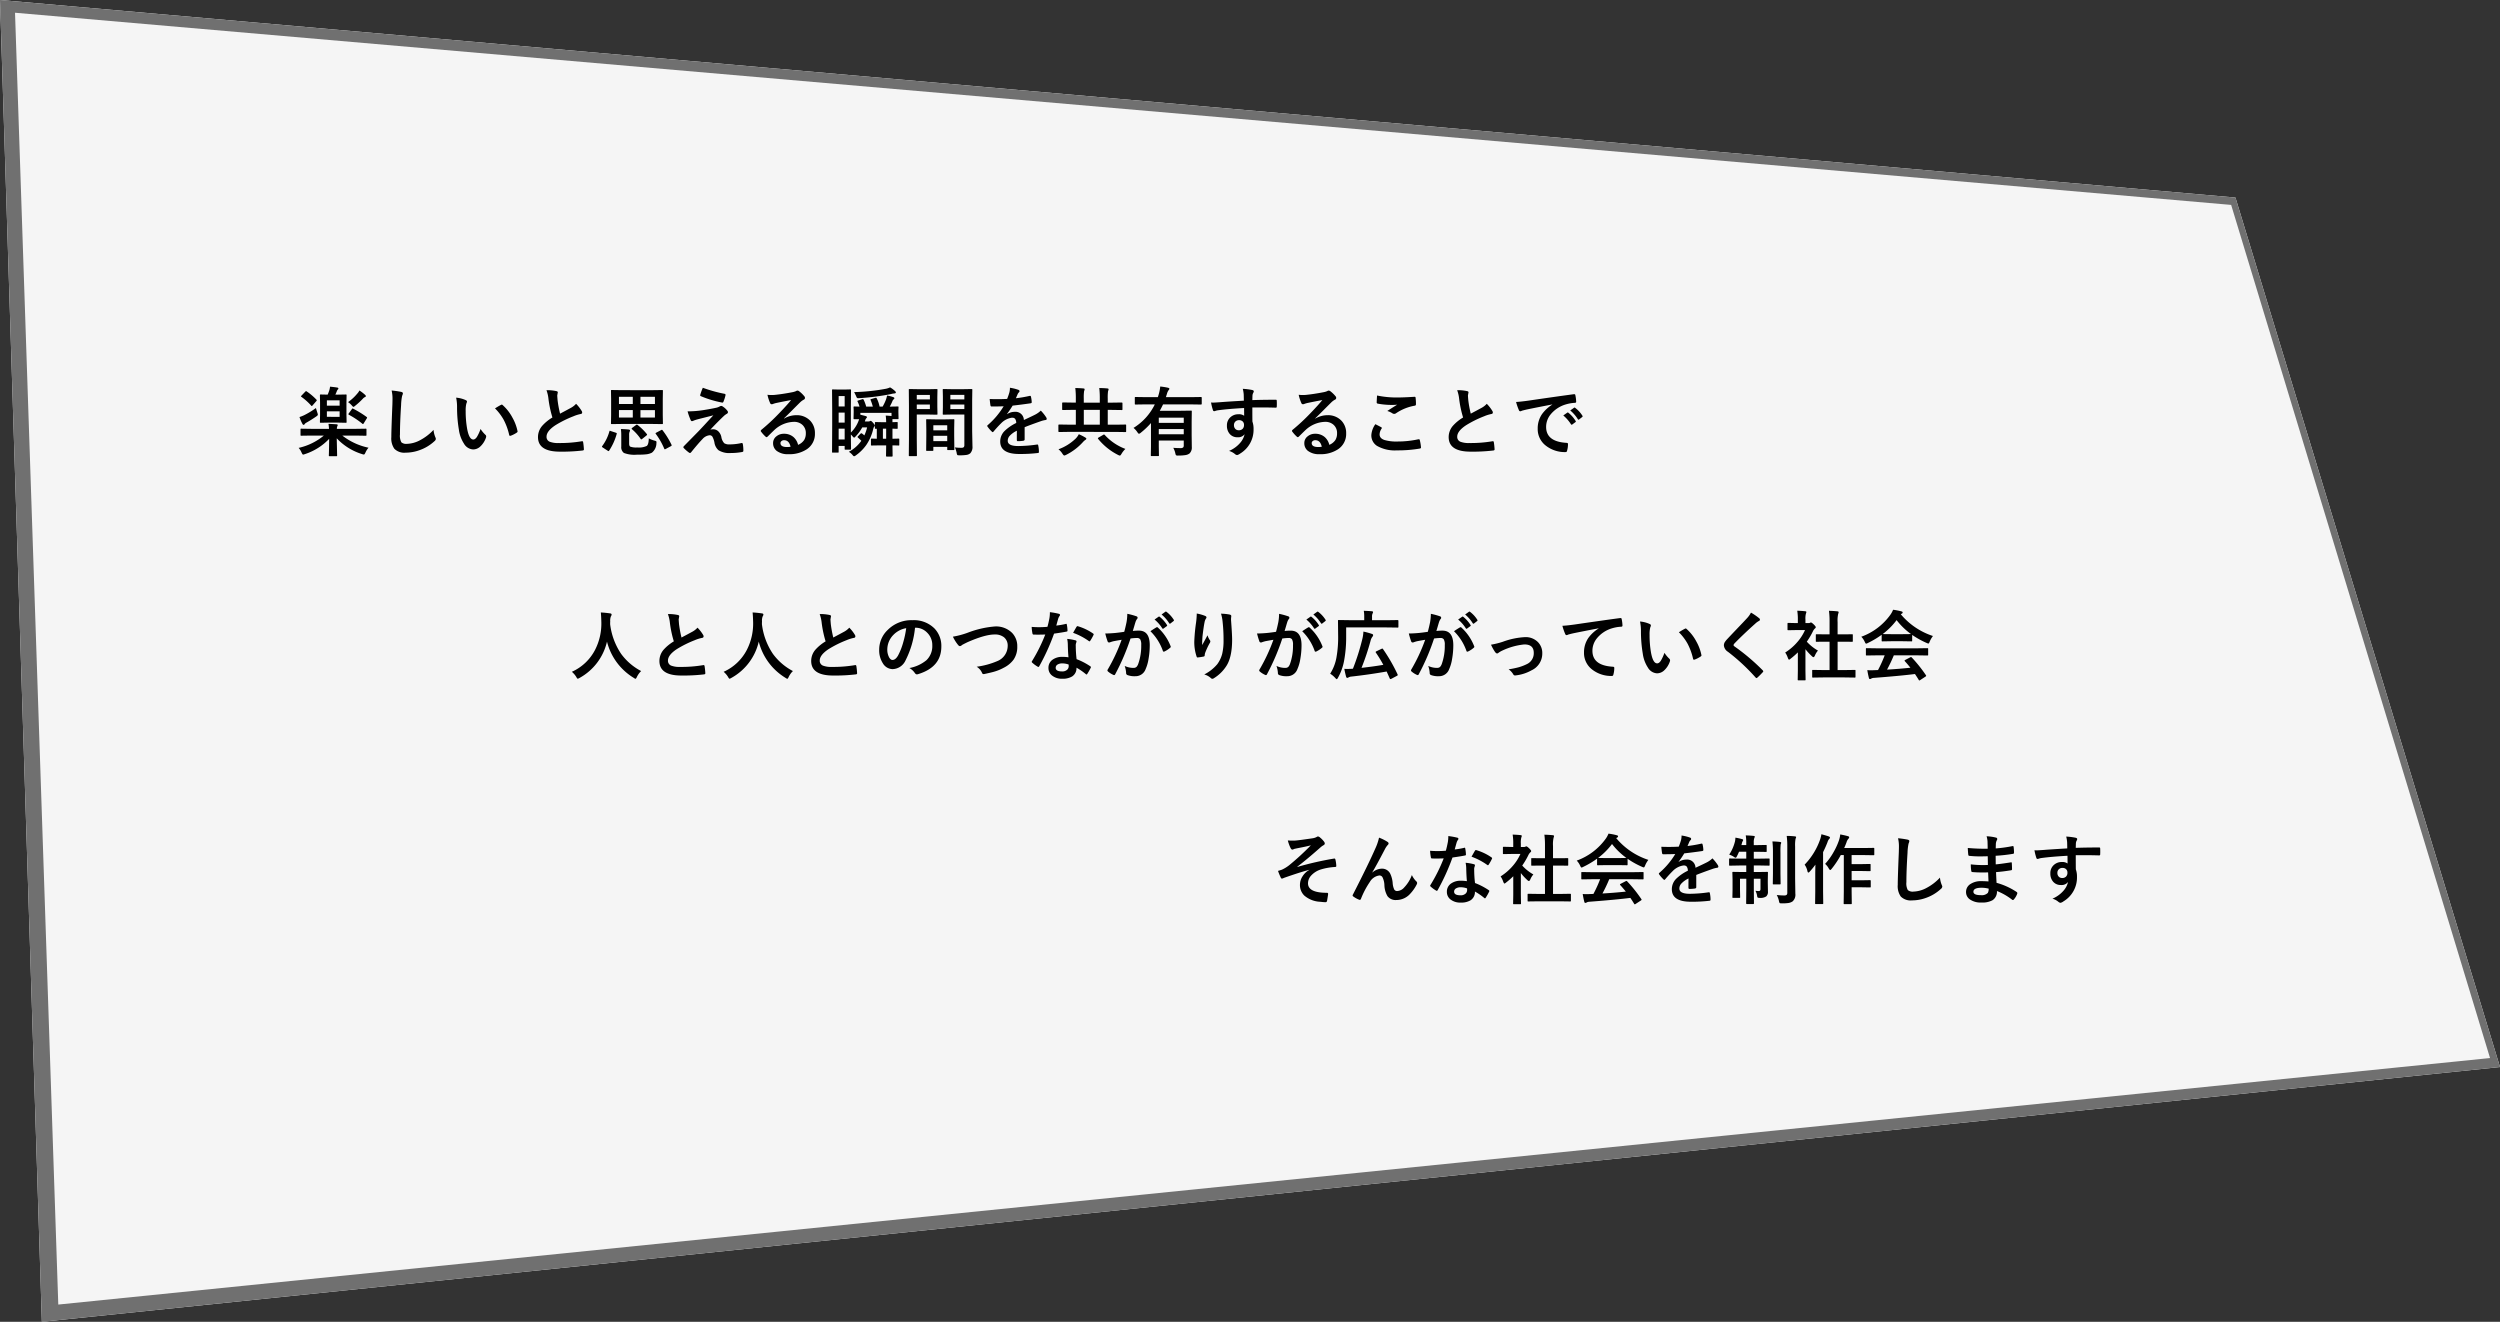 <svg xmlns="http://www.w3.org/2000/svg" width="658.846" height="348.347" viewBox="0 0 658.846 348.347">
  <rect x="0" y="0" width="658.846" height="348.347" fill="#333333" stroke="none"/>
  <g id="グループ_15" data-name="グループ 15" transform="translate(-515.135 -310.311)">
    <path id="パス_5" data-name="パス 5" d="M0,0,589.129,52.064l69.718,229.142L11.029,348.346Z" transform="translate(515.135 310.311)" fill="#f5f5f5"/>
    <path id="パス_5_-_アウトライン" data-name="パス 5 - アウトライン" d="M3.959,3.358,15.359,343.8,656.22,278.835,587.994,54,3.959,3.358M0,0,589.129,52.064l69.718,229.142L11.029,348.346Z" transform="translate(515.135 310.311)" fill="#707070"/>
    <path id="パス_6" data-name="パス 6" d="M4.121-3.9l-2.559.039a.309.309,0,0,1-.2-.039.336.336,0,0,1-.029-.176V-5.479a.332.332,0,0,1,.039-.205.365.365,0,0,1,.186-.029l2.559.039H8.838A11.945,11.945,0,0,0,8.7-6.992q.186,0,2.139.117.3.029.3.225a.45.45,0,0,1-.059.176.591.591,0,0,0-.068.166,1.832,1.832,0,0,0-.1.635h5.02l2.539-.039a.356.356,0,0,1,.215.039.394.394,0,0,1,.029.2v1.406q0,.146-.039.181a.371.371,0,0,1-.205.034L15.938-3.9H12.344a16.857,16.857,0,0,0,6.914,3.2,4.973,4.973,0,0,0-.82,1.3q-.225.5-.4.5a1.673,1.673,0,0,1-.479-.117,15.321,15.321,0,0,1-6.68-4.16l.1,4.5q0,.156-.039.186a.336.336,0,0,1-.176.029H9.023q-.166,0-.2-.039A.336.336,0,0,1,8.8,1.328q0-.137.02-.752.049-1.885.059-3.613A15.4,15.4,0,0,1,2.5.986a3.277,3.277,0,0,1-.479.137q-.156,0-.4-.518A4.456,4.456,0,0,0,.84-.654,15.776,15.776,0,0,0,7.48-3.9ZM11.2-14.687l2.061-.039q.156,0,.186.039a.365.365,0,0,1,.029.186l-.039,1.924v3.184L13.477-7.5q0,.166-.039.2a.336.336,0,0,1-.176.029L11.2-7.314H8.721l-2.031.039a.356.356,0,0,1-.215-.039A.365.365,0,0,1,6.445-7.5l.039-1.895v-3.184L6.445-14.5q0-.166.049-.2a.394.394,0,0,1,.2-.029l1.8.039q.225-.527.42-1.113a4.994,4.994,0,0,0,.2-.986q1.348.137,1.934.244.264.059.264.234a.364.364,0,0,1-.156.283,1.291,1.291,0,0,0-.264.459,8.656,8.656,0,0,1-.381.879Zm.439,5.85v-1.455H8.281v1.455Zm0-4.346H8.281v1.406h3.359ZM5.4-11.162q.029.166.381,1.27a1.864,1.864,0,0,1,.117.5q0,.176-.42.459-1.172.811-2.539,1.6a1.319,1.319,0,0,0-.537.439.3.3,0,0,1-.244.176.351.351,0,0,1-.283-.2,10.218,10.218,0,0,1-.811-1.865,9.536,9.536,0,0,0,1.26-.5A21.366,21.366,0,0,0,5.4-11.162Zm9.824.186A26.608,26.608,0,0,1,18.76-8.8q.117.1.117.176a.469.469,0,0,1-.1.225L18-7.139q-.117.205-.2.205a.3.3,0,0,1-.186-.1,21.788,21.788,0,0,0-3.525-2.344q-.137-.088-.137-.166a.366.366,0,0,1,.107-.215l.8-1.1q.117-.186.2-.186A.412.412,0,0,1,15.225-10.977Zm-1.367-1.738a12.194,12.194,0,0,0,2.4-2.207,3.462,3.462,0,0,0,.6-.859,11.314,11.314,0,0,1,1.445,1.1q.264.264.264.361,0,.166-.264.283a1.714,1.714,0,0,0-.557.439,18.646,18.646,0,0,1-2,1.836q-.332.3-.459.3t-.439-.381A5.015,5.015,0,0,0,13.857-12.715Zm-10.9-2.822a15.361,15.361,0,0,1,2.559,2.158q.107.107.107.166a.522.522,0,0,1-.146.254l-.957,1.1q-.146.176-.225.176T4.141-11.8a16.028,16.028,0,0,0-2.549-2.285q-.137-.1-.137-.156t.166-.225l.938-.977q.186-.176.234-.176A.384.384,0,0,1,2.959-15.537Zm22.383-.244a24.927,24.927,0,0,1,2.5.361q.479.117.479.381a2.42,2.42,0,0,1-.205.664,13.438,13.438,0,0,0-.273,2.432q-.3,4.629-.3,7.744a3.66,3.66,0,0,0,.371,2.07,1.948,1.948,0,0,0,1.465.41,7.753,7.753,0,0,0,3.506-.986,13.2,13.2,0,0,0,3.506-2.7,6.537,6.537,0,0,0,.459,1.9A1.51,1.51,0,0,1,37-3.018a.94.94,0,0,1-.4.625A11.252,11.252,0,0,1,32.715-.059a10.786,10.786,0,0,1-3.691.664A3.681,3.681,0,0,1,26.064-.42a4.734,4.734,0,0,1-.8-3.057q0-1.865.283-8.643.029-1.016.029-1.387A9.438,9.438,0,0,0,25.342-15.781Zm17,1.885a7.831,7.831,0,0,1,2.539.654q.322.146.322.361a1.619,1.619,0,0,1-.166.557,7.365,7.365,0,0,0-.176,1.963A26.6,26.6,0,0,0,45.225-5.8q.518,2.939,1.641,2.939.508,0,.967-.7a11.105,11.105,0,0,0,.947-2.08A8.379,8.379,0,0,0,50.059-4.1a.565.565,0,0,1,.205.43,1,1,0,0,1-.059.313A5.647,5.647,0,0,1,48.623-.937a2.773,2.773,0,0,1-1.816.693,2.971,2.971,0,0,1-2.393-1.523,8.887,8.887,0,0,1-1.348-3.691,35.11,35.11,0,0,1-.479-5.82A12.255,12.255,0,0,0,42.344-13.9Zm10.244,2.832q.986-.625,1.572-.918a.688.688,0,0,1,.225-.078.325.325,0,0,1,.215.117,11.834,11.834,0,0,1,2.588,3.32A12.168,12.168,0,0,1,58.516-5.1a.438.438,0,0,1,.02.117q0,.176-.234.322a7.43,7.43,0,0,1-1.562.8.619.619,0,0,1-.176.029q-.2,0-.244-.254a16,16,0,0,0-1.475-4.023A13.471,13.471,0,0,0,52.588-11.064Zm13.564-4.795a11.338,11.338,0,0,1,2.627.244q.361.088.361.313l-.146.84q0,.2.1,1.348a30.358,30.358,0,0,0,.645,3.438q.6-.322,1.465-.781l1.377-.742a5.092,5.092,0,0,0,1.377-1.074A9.978,9.978,0,0,1,75.42-10.4a.781.781,0,0,1,.137.42q0,.342-.4.4a9.592,9.592,0,0,0-1.924.605,28.8,28.8,0,0,0-4.7,2.334q-2.363,1.553-2.363,3.027A1.366,1.366,0,0,0,67-2.275a6.034,6.034,0,0,0,2.354.342,34.169,34.169,0,0,0,6.1-.469,1.068,1.068,0,0,1,.127-.01q.186,0,.234.254a17.394,17.394,0,0,1,.2,1.865q.029.3-.361.332a47,47,0,0,1-5.957.3q-5.781,0-5.781-3.838a4.541,4.541,0,0,1,1.162-3.027,11.556,11.556,0,0,1,2.637-2.139,28.8,28.8,0,0,1-1.035-4.873A9.54,9.54,0,0,0,66.152-15.859Zm27.686,0,2.773-.039q.166,0,.2.039a.365.365,0,0,1,.029.186L96.8-13.564v4.287l.039,2.109a.371.371,0,0,1-.034.205q-.034.039-.19.039l-2.773-.039H86.152l-2.773.039q-.166,0-.2-.049a.394.394,0,0,1-.029-.2l.039-2.109v-4.287l-.039-2.109q0-.166.039-.2a.365.365,0,0,1,.186-.029l2.773.039Zm.9,7.2v-1.953H90.918v1.953Zm0-5.459H90.918v1.9h3.818ZM85.254-8.662H88.9v-1.953H85.254Zm0-3.555H88.9v-1.9H85.254Zm7.861,9.053a6.8,6.8,0,0,0,1.543.605,1.1,1.1,0,0,1,.4.156.28.28,0,0,1,.088.234q0,.088-.02.293A3.232,3.232,0,0,1,93.945.605a4.354,4.354,0,0,1-1.641.449q-.82.088-2.4.088a7.7,7.7,0,0,1-3.34-.459,1.878,1.878,0,0,1-.7-1.7V-3.965a12.439,12.439,0,0,0-.1-1.65q.84,0,2.041.117.361.049.361.234a.7.7,0,0,1-.1.342,2.038,2.038,0,0,0-.127.859V-1.8q0,.645.3.82a4.622,4.622,0,0,0,1.816.215,4.878,4.878,0,0,0,2.52-.4Q93.086-1.553,93.115-3.164Zm-8.7-1.494q.264.078.264.205a.438.438,0,0,1-.02.117A15.472,15.472,0,0,1,82.676.059Q82.6.2,82.52.2a.6.6,0,0,1-.225-.1L81-.742q-.225-.137-.225-.234a.354.354,0,0,1,.088-.186A11.813,11.813,0,0,0,82.734-5q.049-.176.117-.176a.975.975,0,0,1,.225.078Zm12.344-.625a21.684,21.684,0,0,1,2.344,3.8.45.45,0,0,1,.039.156q0,.117-.205.225L97.6-.381a.778.778,0,0,1-.264.1q-.078,0-.137-.137a18.444,18.444,0,0,0-2.246-3.936.4.4,0,0,1-.059-.146q0-.059.205-.176l1.26-.664a.481.481,0,0,1,.215-.078Q96.65-5.42,96.758-5.283Zm-6.582-1.4A14.652,14.652,0,0,1,92.6-4.3a.268.268,0,0,1,.068.156q0,.088-.186.244l-1.1.879a.563.563,0,0,1-.244.127q-.068,0-.156-.107a12.7,12.7,0,0,0-2.285-2.559.3.3,0,0,1-.1-.186q0-.088.166-.2l1-.742a.382.382,0,0,1,.215-.1A.379.379,0,0,1,90.176-6.68ZM107.354-16.5a36.74,36.74,0,0,0,5.742,1.6.267.267,0,0,1,.244.283.73.73,0,0,1-.02.156,10.25,10.25,0,0,1-.537,1.65.293.293,0,0,1-.273.225.216.216,0,0,1-.068-.01,27.265,27.265,0,0,1-5.586-1.68.255.255,0,0,1-.2-.254.342.342,0,0,1,.02-.107A16.488,16.488,0,0,1,107.354-16.5Zm-4.014,6.221a27.746,27.746,0,0,0,4.18-.332q1.963-.312,3.477-.645a3.3,3.3,0,0,0,.8-.322.962.962,0,0,1,.439-.137.758.758,0,0,1,.342.137,4.559,4.559,0,0,1,1.182,1.064.644.644,0,0,1,.215.459q0,.283-.361.459a4.135,4.135,0,0,0-.635.459q-1.787,1.689-3.643,3.682a2.488,2.488,0,0,1,.723-.1,1.942,1.942,0,0,1,1.387.547,2.854,2.854,0,0,1,.791,1.475A3.132,3.132,0,0,0,113-1.885a2.423,2.423,0,0,0,1.436.313,14.185,14.185,0,0,0,3.105-.361.321.321,0,0,1,.078-.01q.225,0,.283.3a9.9,9.9,0,0,1,.137,1.768q0,.264-.361.313A16.133,16.133,0,0,1,114.736.7,5.41,5.41,0,0,1,111.5-.029a3.344,3.344,0,0,1-1.084-2.031,5.4,5.4,0,0,0-.527-1.533.836.836,0,0,0-.732-.391,2.866,2.866,0,0,0-1.885,1.006q-1.113,1.143-3.037,3.525a.343.343,0,0,1-.283.137.364.364,0,0,1-.215-.078,10.471,10.471,0,0,1-1.406-1.221.289.289,0,0,1-.1-.205.45.45,0,0,1,.156-.312l3.779-3.848q.459-.469,1.6-1.7,1.562-1.7,2.363-2.559-.908.244-2.285.586-1.465.371-1.875.479a7.5,7.5,0,0,0-1.084.361.958.958,0,0,1-.42.117q-.2,0-.332-.342A15.287,15.287,0,0,1,103.34-10.283Zm27.285-2.979q-1.875.342-3.867.762a5.927,5.927,0,0,0-.84.244,1.137,1.137,0,0,1-.4.1.473.473,0,0,1-.439-.342,11.311,11.311,0,0,1-.693-2.158,8.135,8.135,0,0,0,1.084.068q.391,0,.771-.029,2.061-.205,4.541-.684a4.947,4.947,0,0,0,1.094-.3.981.981,0,0,1,.381-.156.8.8,0,0,1,.459.156,7.89,7.89,0,0,1,1.338,1.279.754.754,0,0,1,.225.488.507.507,0,0,1-.342.479,4.394,4.394,0,0,0-.879.635q-.615.605-2.275,2.275-1.24,1.24-2.041,2.012l.02.059a6.391,6.391,0,0,1,3.184-.9,4.887,4.887,0,0,1,3.75,1.494A4.684,4.684,0,0,1,136.9-4.473a4.81,4.81,0,0,1-2.139,4.18,8.273,8.273,0,0,1-4.844,1.3,4.8,4.8,0,0,1-3.105-.879,2.515,2.515,0,0,1-.937-2.061,2.205,2.205,0,0,1,.928-1.807,2.984,2.984,0,0,1,1.895-.635,3.774,3.774,0,0,1,2.52.84,3.883,3.883,0,0,1,1.24,2.08,3.559,3.559,0,0,0,1.611-1.289A3.318,3.318,0,0,0,134.5-4.5a2.856,2.856,0,0,0-.986-2.295,3.215,3.215,0,0,0-2.158-.723A7.854,7.854,0,0,0,126.24-5.4q-.381.352-1.738,1.7-.225.225-.342.225a.514.514,0,0,1-.3-.176,8.7,8.7,0,0,1-1.172-1.309.249.249,0,0,1-.068-.166.456.456,0,0,1,.166-.293,51.5,51.5,0,0,0,4.736-4.414Q129.561-11.943,130.625-13.262Zm-.146,12.3q-.4-1.719-1.7-1.719a1.02,1.02,0,0,0-.723.254.648.648,0,0,0-.234.508q0,1.035,1.738,1.035A4.828,4.828,0,0,0,130.479-.957ZM146.416-.4q0,.146-.039.181a.345.345,0,0,1-.2.034h-1.23q-.156,0-.186-.039a.336.336,0,0,1-.029-.176v-.762h-1.582V.381q0,.156-.039.186a.336.336,0,0,1-.176.029h-1.309q-.156,0-.186-.039a.336.336,0,0,1-.029-.176l.039-7.1v-3.867l-.039-5.234a.356.356,0,0,1,.039-.215.365.365,0,0,1,.186-.029l1.572.039h1.426l1.533-.039q.176,0,.215.049a.394.394,0,0,1,.029.2l-.039,4.453v6.66a8.386,8.386,0,0,0,2.178-3.516h-1.24q-.166,0-.205-.049a.394.394,0,0,1-.029-.2l.039-1.641v-.42l-.039-.811q0-.166.049-.2a.394.394,0,0,1,.2-.029l1.328.039a7.088,7.088,0,0,0-.5-1.3.389.389,0,0,1-.059-.166q0-.078.244-.156l1-.322a.628.628,0,0,1,.186-.039q.117,0,.215.166a10.559,10.559,0,0,1,.674,1.816h1.748a14.189,14.189,0,0,0-.566-1.68.549.549,0,0,1-.059-.166q0-.088.225-.156l1.016-.293a.779.779,0,0,1,.205-.049q.107,0,.215.186a8.236,8.236,0,0,1,.742,2.158h.8a11.883,11.883,0,0,0,.879-1.836,9.8,9.8,0,0,0,.3-1.084,8.794,8.794,0,0,1,1.67.439q.244.088.244.283a.291.291,0,0,1-.156.254,1.109,1.109,0,0,0-.322.42,11.011,11.011,0,0,1-.742,1.523l2.109-.039q.156,0,.186.039a.365.365,0,0,1,.029.186l-.039.713v.518l.039,1.641a.356.356,0,0,1-.039.215.365.365,0,0,1-.186.029h-1.377a1.99,1.99,0,0,0-.01.215l.01.586,1.143-.039a.332.332,0,0,1,.205.039.394.394,0,0,1,.029.2v1.309a.345.345,0,0,1-.034.2q-.034.039-.2.039l-.361-.01q-.361-.02-.781-.029v2.656l1.582-.039q.156,0,.186.039a.365.365,0,0,1,.029.186V-1.5a.318.318,0,0,1-.034.19.294.294,0,0,1-.181.034l-.488-.02-1.094-.02v.176l.039,2.578q0,.205-.2.205H155.85q-.215,0-.215-.205l.039-2.578v-.176h-1.641l-2.139.039a.309.309,0,0,1-.2-.039.365.365,0,0,1-.029-.186V-2.881a.318.318,0,0,1,.034-.19.318.318,0,0,1,.19-.034l1.318.039V-5.7a2.3,2.3,0,0,1-.283.02q-.156,0-.186-.049a.365.365,0,0,1-.029-.186V-7.227a.332.332,0,0,1,.039-.205.336.336,0,0,1,.176-.029l1.807.039h.938a11.777,11.777,0,0,0-.117-1.738,13.085,13.085,0,0,1,1.533.117v-.84h-8.213V-9.4q1.24.313,1.4.361.342.107.342.283a.48.48,0,0,1-.176.293,1.364,1.364,0,0,0-.3.586l-.078.254h.977a.681.681,0,0,0,.342-.078.434.434,0,0,1,.215-.078q.2,0,.664.557.439.5.439.7a.407.407,0,0,1-.137.244,1.293,1.293,0,0,0-.283.6A12.562,12.562,0,0,1,150.42-1.4a11.538,11.538,0,0,1-2.783,2.754.9.9,0,0,1-.42.2q-.137,0-.381-.3a3.633,3.633,0,0,0-1-.869,9.75,9.75,0,0,0,3.291-2.9,9.977,9.977,0,0,0-.879-.84q-.117-.1-.117-.166,0-.1.166-.254l.576-.586a.47.47,0,0,1,.264-.146.33.33,0,0,1,.156.049q.361.273.635.518a11.067,11.067,0,0,0,.723-2.119h-1.279a11.021,11.021,0,0,1-1.8,2.441q-.234.264-.342.264t-.361-.283a4.277,4.277,0,0,0-.5-.537Zm-3.262-2.48h1.582V-5.723h-1.582Zm1.582-11.426h-1.582v2.744h1.582Zm-1.582,6.982h1.582V-9.961h-1.582Zm11.66,4.258h.859V-5.723h-.859ZM156.7-16.6a6.538,6.538,0,0,1,1.357,1.016.517.517,0,0,1,.176.322q0,.225-.42.264a4.042,4.042,0,0,0-.84.156,63.2,63.2,0,0,1-8.379,1.084q-.205.01-.3.01a.407.407,0,0,1-.342-.127,2.4,2.4,0,0,1-.215-.459l-.5-1.025a51.744,51.744,0,0,0,8.379-.879A4.549,4.549,0,0,0,156.7-16.6Zm17.08,15.82a13.419,13.419,0,0,0,1.68.1.923.923,0,0,0,.684-.186.964.964,0,0,0,.137-.6V-9.443H173l-2.187.039q-.166,0-.2-.049a.394.394,0,0,1-.029-.2l.039-1.748V-14.16l-.039-1.758a.356.356,0,0,1,.039-.215.365.365,0,0,1,.186-.029l2.188.039h2.939l2.227-.039q.156,0,.186.049a.394.394,0,0,1,.029.2l-.039,2.637v8.213l.078,3.984a2.428,2.428,0,0,1-.576,1.846,1.994,1.994,0,0,1-.977.43,11.99,11.99,0,0,1-1.885.107q-.479,0-.557-.088a1.385,1.385,0,0,1-.166-.537A6.145,6.145,0,0,0,173.779-.781Zm-1.191-10.1h3.691v-1.2h-3.691Zm3.691-3.74h-3.691v1.182h3.691Zm-9.3-1.5L169-16.162q.137,0,.166.049a.394.394,0,0,1,.029.2l-.039,1.895v2.48l.039,1.895a.356.356,0,0,1-.039.215A.255.255,0,0,1,169-9.4l-2.021-.039H163.74v6.475l.039,4.268q0,.156-.039.186a.336.336,0,0,1-.176.029h-1.709a.294.294,0,0,1-.181-.034.294.294,0,0,1-.034-.181l.039-4.268v-8.652l-.039-4.3a.356.356,0,0,1,.039-.215.365.365,0,0,1,.186-.029l2.354.039Zm.215,5.244v-1.2H163.74v1.2Zm0-3.74H163.74v1.182H167.2ZM167.861.137h-1.416q-.166,0-.2-.039a.394.394,0,0,1-.029-.2l.039-3.623V-5.479l-.039-2.5q0-.166.039-.2a.365.365,0,0,1,.186-.029l2.139.039h2.7l2.148-.039q.156,0,.186.039a.365.365,0,0,1,.029.186L173.6-5.82v1.982L173.643-.3a.318.318,0,0,1-.034.19.294.294,0,0,1-.181.034h-1.445q-.156,0-.186-.039a.365.365,0,0,1-.029-.186V-.918h-3.662V-.1q0,.166-.039.2A.371.371,0,0,1,167.861.137Zm.244-2.578h3.662v-1.4h-3.662Zm0-4.18v1.348h3.662V-6.621ZM188.291-16.5a11.2,11.2,0,0,1,2.275.566.336.336,0,0,1,.244.342.353.353,0,0,1-.137.293,1.485,1.485,0,0,0-.342.479q-.039.1-.127.293-.176.42-.342.791a32.336,32.336,0,0,0,3.643-.625.847.847,0,0,1,.117-.01q.156,0,.205.215a6.939,6.939,0,0,1,.205,1.436v.059q0,.215-.342.264-2.334.342-4.687.605A25.912,25.912,0,0,1,187.51-9.58l.02.039a3.616,3.616,0,0,1,2-.615A2.2,2.2,0,0,1,191.963-8q2.051-.947,2.949-1.406a5.919,5.919,0,0,0,1.514-1.074,11,11,0,0,1,1.406,1.758.839.839,0,0,1,.156.439q0,.225-.3.283a6.557,6.557,0,0,0-1.221.3q-2.939,1.035-4.3,1.592v3.223q0,.3-.381.361a9.612,9.612,0,0,1-1.416.1q-.264,0-.264-.322,0-1.719.02-2.432a6.147,6.147,0,0,0-1.943,1.4,1.928,1.928,0,0,0-.469,1.26q0,1.377,2.773,1.377a35.655,35.655,0,0,0,4.98-.4h.059q.2,0,.215.225a7.5,7.5,0,0,1,.186,1.641V.391q0,.3-.225.3a39.312,39.312,0,0,1-4.951.264q-5.02,0-5.02-3.3a3.878,3.878,0,0,1,1.113-2.725,11.536,11.536,0,0,1,3.105-2.148,1.927,1.927,0,0,0-.3-1.1.961.961,0,0,0-.781-.283h-.117a4.91,4.91,0,0,0-2.764,1.445q-.928.908-2,2.178-.146.176-.244.176-.078,0-.215-.137a8.6,8.6,0,0,1-1.143-1.318.335.335,0,0,1-.078-.186.29.29,0,0,1,.137-.215,20.62,20.62,0,0,0,4.189-4.961q-1.4.059-3.2.059-.225,0-.283-.322-.068-.381-.2-1.65.957.039,2.012.039,1.27,0,2.588-.068a16.419,16.419,0,0,0,.6-1.719A5.093,5.093,0,0,0,188.291-16.5ZM203.76-4.873l-2.5.039q-.2,0-.2-.215V-6.6q0-.215.2-.215l2.5.039h1.9v-3.9h-.7l-2.676.039q-.156,0-.2-.049a.394.394,0,0,1-.029-.2v-1.543q0-.2.225-.2l2.676.039h.7V-13.6a22.954,22.954,0,0,0-.137-2.832q1.445.039,2.158.117.3.029.3.215a2.362,2.362,0,0,1-.146.527,12.266,12.266,0,0,0-.078,1.973v1.025h4.219V-13.6a22.954,22.954,0,0,0-.137-2.832q1.416.029,2.158.117.3.029.3.215a2.565,2.565,0,0,1-.146.527,12.145,12.145,0,0,0-.078,1.973v1.025h.977l2.686-.039q.215,0,.215.2v1.543a.356.356,0,0,1-.039.215.336.336,0,0,1-.176.029l-2.686-.039h-.977v3.9h2.139l2.48-.039a.309.309,0,0,1,.2.039.336.336,0,0,1,.029.176v1.553a.294.294,0,0,1-.034.181.318.318,0,0,1-.19.034l-2.48-.039Zm4-1.9h4.219v-3.9h-4.219Zm10.957,6.4A5.713,5.713,0,0,0,217.705.9q-.283.479-.439.479a1.664,1.664,0,0,1-.439-.156,16.127,16.127,0,0,1-5.283-4.238.376.376,0,0,1-.078-.176q0-.078.215-.205l1.2-.7a.4.4,0,0,1,.2-.088.347.347,0,0,1,.205.127A13.944,13.944,0,0,0,218.721-.381ZM206.445-4.258a13.046,13.046,0,0,1,1.719.879q.264.146.264.3,0,.186-.3.352a3.687,3.687,0,0,0-.6.547A14.989,14.989,0,0,1,203.066,1.2a1.565,1.565,0,0,1-.459.156q-.156,0-.459-.439a4.582,4.582,0,0,0-1.064-1.2,12.859,12.859,0,0,0,4.541-2.832A4.484,4.484,0,0,0,206.445-4.258Zm14.414-1.66a14.957,14.957,0,0,0,5.615-6.2h-2.52l-2.539.039q-.156,0-.186-.039a.365.365,0,0,1-.029-.186v-1.533q0-.166.039-.2a.336.336,0,0,1,.176-.029l2.539.039h3.32q.127-.342.264-.859a10.331,10.331,0,0,0,.361-1.943,17.573,17.573,0,0,1,2.041.322q.381.107.381.283a.778.778,0,0,1-.225.381,2.894,2.894,0,0,0-.42.918l-.283.9H236.1l2.539-.039q.2,0,.2.225V-12.3q0,.225-.2.225l-2.539-.039h-7.461q-.3.674-.859,1.68h5.361l2.832-.039a.356.356,0,0,1,.215.039.365.365,0,0,1,.029.186L236.182-7.6v3.623l.039,3.1a2.131,2.131,0,0,1-.6,1.689,2.367,2.367,0,0,1-1.055.43,12.122,12.122,0,0,1-1.934.127,1.084,1.084,0,0,1-.576-.088,1.5,1.5,0,0,1-.176-.518,5.424,5.424,0,0,0-.547-1.436q.928.078,1.9.078a1.042,1.042,0,0,0,.693-.166A.717.717,0,0,0,234.1-1.3V-2.6H227.52v1.582l.039,2.295a.309.309,0,0,1-.039.2.336.336,0,0,1-.176.029h-1.68a.356.356,0,0,1-.215-.039.365.365,0,0,1-.029-.186l.039-2.295V-7.2a20.673,20.673,0,0,1-2.715,2.578.9.9,0,0,1-.449.244q-.137,0-.4-.381A5.008,5.008,0,0,0,220.859-5.918Zm6.66,1.68H234.1V-5.615H227.52ZM234.1-8.623H227.52v1.367H234.1Zm15.84-4.473q-.01-.293-.02-.918-.01-.469-.02-.742a8.392,8.392,0,0,0-.244-1.465,17.45,17.45,0,0,1,2.344.283q.557.1.557.381a1.051,1.051,0,0,1-.176.459,1.919,1.919,0,0,0-.166.576q-.01.127-.039,1.279,2.686-.1,6.143-.1.186,0,.234.059a.451.451,0,0,1,.059.244q.02.391.02.762t-.02.762q0,.264-.254.264h-.078q-1.816-.059-3.857-.059-1.23,0-2.246.01,0,2.5.02,3.721a5.694,5.694,0,0,1,.3,1.982A7.321,7.321,0,0,1,248.936.859a2.036,2.036,0,0,1-.781.381,1.121,1.121,0,0,1-.6-.3,4.237,4.237,0,0,0-1.523-.791,7.994,7.994,0,0,0,2.93-2.119,5.123,5.123,0,0,0,1.172-2.285,2.105,2.105,0,0,1-1.875.8,2.577,2.577,0,0,1-2.08-.918,3.209,3.209,0,0,1-.7-2.148,2.836,2.836,0,0,1,1.016-2.295,3.018,3.018,0,0,1,2-.7,2.309,2.309,0,0,1,1.523.4L250-11.162q-4.336.244-6.924.605a3.379,3.379,0,0,0-.6.146,1.476,1.476,0,0,1-.342.088.344.344,0,0,1-.342-.283,13.612,13.612,0,0,1-.5-2.012q.3.029.635.029.3,0,1.807-.107Q245.352-12.832,249.941-13.1Zm-1.279,5.137a1.323,1.323,0,0,0-.947.361,1.234,1.234,0,0,0-.381.938,1.364,1.364,0,0,0,.42,1.064,1.248,1.248,0,0,0,.859.3,1.354,1.354,0,0,0,1.016-.391,1.389,1.389,0,0,0,.352-1,1.211,1.211,0,0,0-.41-.986A1.348,1.348,0,0,0,248.662-7.959Zm21.963-5.3q-1.875.342-3.867.762a5.927,5.927,0,0,0-.84.244,1.137,1.137,0,0,1-.4.1.473.473,0,0,1-.439-.342,11.311,11.311,0,0,1-.693-2.158,8.134,8.134,0,0,0,1.084.068q.391,0,.771-.029,2.061-.205,4.541-.684a4.947,4.947,0,0,0,1.094-.3.981.981,0,0,1,.381-.156.8.8,0,0,1,.459.156,7.89,7.89,0,0,1,1.338,1.279.754.754,0,0,1,.225.488.507.507,0,0,1-.342.479,4.393,4.393,0,0,0-.879.635q-.615.605-2.275,2.275-1.24,1.24-2.041,2.012l.02.059a6.391,6.391,0,0,1,3.184-.9,4.887,4.887,0,0,1,3.75,1.494A4.684,4.684,0,0,1,276.9-4.473a4.81,4.81,0,0,1-2.139,4.18,8.273,8.273,0,0,1-4.844,1.3,4.8,4.8,0,0,1-3.105-.879,2.515,2.515,0,0,1-.937-2.061,2.205,2.205,0,0,1,.928-1.807,2.984,2.984,0,0,1,1.895-.635,3.774,3.774,0,0,1,2.52.84,3.883,3.883,0,0,1,1.24,2.08,3.559,3.559,0,0,0,1.611-1.289A3.318,3.318,0,0,0,274.5-4.5a2.856,2.856,0,0,0-.986-2.295,3.215,3.215,0,0,0-2.158-.723A7.854,7.854,0,0,0,266.24-5.4q-.381.352-1.738,1.7-.225.225-.342.225a.514.514,0,0,1-.3-.176,8.7,8.7,0,0,1-1.172-1.309.249.249,0,0,1-.068-.166.456.456,0,0,1,.166-.293,51.5,51.5,0,0,0,4.736-4.414Q269.561-11.943,270.625-13.262Zm-.146,12.3q-.4-1.719-1.7-1.719a1.02,1.02,0,0,0-.723.254.648.648,0,0,0-.234.508q0,1.035,1.738,1.035A4.828,4.828,0,0,0,270.479-.957ZM284.6-6.9q.771.391,1.543.8.156.088.156.2a.34.34,0,0,1-.059.166,2.792,2.792,0,0,0-.527,1.523q0,1.025,1.24,1.465a11.051,11.051,0,0,0,3.506.41,25.4,25.4,0,0,0,5.42-.576,1.024,1.024,0,0,1,.176-.02.234.234,0,0,1,.244.205,11.321,11.321,0,0,1,.322,1.953v.039q0,.205-.342.264A33.513,33.513,0,0,1,290.313,0a9.458,9.458,0,0,1-5.283-1.182,3.278,3.278,0,0,1-1.494-2.861A5.537,5.537,0,0,1,284.6-6.9Zm.439-7.559a25.068,25.068,0,0,0,5.615.518q1.377,0,4.238-.176h.059a.225.225,0,0,1,.244.225,13.446,13.446,0,0,1,.1,1.7q0,.391-.342.42a12.579,12.579,0,0,0-4.893,1.982.858.858,0,0,1-.508.176.874.874,0,0,1-.42-.117,4.742,4.742,0,0,0-1.4-.645q1.631-1.064,2.617-1.66a14.888,14.888,0,0,1-1.641.059,19.908,19.908,0,0,1-3.5-.342.324.324,0,0,1-.264-.361Q284.951-13,285.039-14.463Zm21.113-1.4a11.338,11.338,0,0,1,2.627.244q.361.088.361.313l-.146.84q0,.2.1,1.348a30.358,30.358,0,0,0,.645,3.438q.6-.322,1.465-.781l1.377-.742a5.092,5.092,0,0,0,1.377-1.074A9.978,9.978,0,0,1,315.42-10.4a.781.781,0,0,1,.137.42q0,.342-.4.4a9.592,9.592,0,0,0-1.924.605,28.8,28.8,0,0,0-4.7,2.334q-2.363,1.553-2.363,3.027A1.366,1.366,0,0,0,307-2.275a6.034,6.034,0,0,0,2.354.342,34.169,34.169,0,0,0,6.1-.469,1.068,1.068,0,0,1,.127-.01q.186,0,.234.254a17.4,17.4,0,0,1,.2,1.865q.029.3-.361.332a47,47,0,0,1-5.957.3q-5.781,0-5.781-3.838a4.541,4.541,0,0,1,1.162-3.027,11.556,11.556,0,0,1,2.637-2.139,28.8,28.8,0,0,1-1.035-4.873A9.539,9.539,0,0,0,306.152-15.859Zm15.527,3.105q1.064-.049,3.184-.342,7.939-1.162,12.012-1.7a.847.847,0,0,1,.117-.01q.273,0,.3.225a9.414,9.414,0,0,1,.225,1.758q0,.3-.381.3a10.01,10.01,0,0,0-2.441.439,8.106,8.106,0,0,0-3.984,2.7,5.179,5.179,0,0,0-1.113,3.2q0,3.867,5.322,4.2.439,0,.439.3a6.205,6.205,0,0,1-.225,1.719q-.078.42-.371.42a8.119,8.119,0,0,1-5.293-1.738,5.47,5.47,0,0,1-2.09-4.443,6.6,6.6,0,0,1,1.143-3.838,9.7,9.7,0,0,1,2.7-2.5V-12.1q-3.6.684-6.719,1.328-1.035.244-1.26.322a2.373,2.373,0,0,1-.439.156.411.411,0,0,1-.381-.3A15.226,15.226,0,0,1,321.68-12.754ZM334.121-9.2l1.055-.742a.223.223,0,0,1,.127-.049.313.313,0,0,1,.176.088,8.377,8.377,0,0,1,1.895,2.148.241.241,0,0,1,.059.137.219.219,0,0,1-.107.176l-.84.625a.3.3,0,0,1-.166.059q-.088,0-.176-.127A10.216,10.216,0,0,0,334.121-9.2Zm1.836-1.318,1.006-.713a.236.236,0,0,1,.127-.059.276.276,0,0,1,.166.088,7.74,7.74,0,0,1,1.9,2.061.35.35,0,0,1,.059.176.241.241,0,0,1-.117.186l-.8.625a.268.268,0,0,1-.156.068.239.239,0,0,1-.186-.127A9.635,9.635,0,0,0,335.957-10.518Z" transform="translate(593 429)"/>
    <path id="パス_7" data-name="パス 7" d="M19.1-.84A5.386,5.386,0,0,0,17.979.723q-.225.479-.361.479a1.323,1.323,0,0,1-.459-.244A15.617,15.617,0,0,1,10.1-8.6,14.687,14.687,0,0,1,2.861.977a1.569,1.569,0,0,1-.459.205q-.146,0-.4-.479A5.72,5.72,0,0,0,.84-.645,12.731,12.731,0,0,0,6.963-6.436a15.159,15.159,0,0,0,1.65-7.246q-.039-1.689-.137-2.6,1.162.059,2.461.244.381.049.381.313a1.041,1.041,0,0,1-.2.5,3.19,3.19,0,0,0-.166,1.328q-.02.234-.02.713a17.761,17.761,0,0,0,2.881,7.793A15.314,15.314,0,0,0,19.1-.84Zm7.051-15.02a11.338,11.338,0,0,1,2.627.244q.361.088.361.313l-.146.84q0,.2.1,1.348a30.358,30.358,0,0,0,.645,3.438q.6-.322,1.465-.781l1.377-.742a5.092,5.092,0,0,0,1.377-1.074A9.979,9.979,0,0,1,35.42-10.4a.781.781,0,0,1,.137.42q0,.342-.4.4a9.592,9.592,0,0,0-1.924.605,28.8,28.8,0,0,0-4.7,2.334q-2.363,1.553-2.363,3.027A1.366,1.366,0,0,0,27-2.275a6.034,6.034,0,0,0,2.354.342,34.169,34.169,0,0,0,6.1-.469,1.068,1.068,0,0,1,.127-.01q.186,0,.234.254a17.393,17.393,0,0,1,.2,1.865q.029.3-.361.332a47,47,0,0,1-5.957.3q-5.781,0-5.781-3.838a4.541,4.541,0,0,1,1.162-3.027,11.556,11.556,0,0,1,2.637-2.139,28.8,28.8,0,0,1-1.035-4.873A9.54,9.54,0,0,0,26.152-15.859ZM59.1-.84A5.386,5.386,0,0,0,57.979.723q-.225.479-.361.479a1.323,1.323,0,0,1-.459-.244A15.617,15.617,0,0,1,50.1-8.6,14.687,14.687,0,0,1,42.861.977a1.569,1.569,0,0,1-.459.205q-.146,0-.4-.479A5.72,5.72,0,0,0,40.84-.645a12.731,12.731,0,0,0,6.123-5.791,15.159,15.159,0,0,0,1.65-7.246q-.039-1.689-.137-2.6,1.162.059,2.461.244.381.049.381.313a1.041,1.041,0,0,1-.2.5,3.19,3.19,0,0,0-.166,1.328q-.02.234-.02.713a17.761,17.761,0,0,0,2.881,7.793A15.314,15.314,0,0,0,59.1-.84Zm7.051-15.02a11.338,11.338,0,0,1,2.627.244q.361.088.361.313l-.146.84q0,.2.1,1.348a30.358,30.358,0,0,0,.645,3.438q.6-.322,1.465-.781l1.377-.742a5.092,5.092,0,0,0,1.377-1.074A9.978,9.978,0,0,1,75.42-10.4a.781.781,0,0,1,.137.42q0,.342-.4.4a9.592,9.592,0,0,0-1.924.605,28.8,28.8,0,0,0-4.7,2.334q-2.363,1.553-2.363,3.027A1.366,1.366,0,0,0,67-2.275a6.034,6.034,0,0,0,2.354.342,34.169,34.169,0,0,0,6.1-.469,1.068,1.068,0,0,1,.127-.01q.186,0,.234.254a17.394,17.394,0,0,1,.2,1.865q.029.3-.361.332a47,47,0,0,1-5.957.3q-5.781,0-5.781-3.838a4.541,4.541,0,0,1,1.162-3.027,11.556,11.556,0,0,1,2.637-2.139,28.8,28.8,0,0,1-1.035-4.873A9.54,9.54,0,0,0,66.152-15.859Zm25.127,3.6a24.2,24.2,0,0,1-2.5,8.613,3.888,3.888,0,0,1-3.408,2.3,3.046,3.046,0,0,1-2.559-1.523,6.313,6.313,0,0,1-.977-3.613,7.171,7.171,0,0,1,2.256-5.205,8.811,8.811,0,0,1,6.5-2.559,7.664,7.664,0,0,1,5.859,2.227A6.613,6.613,0,0,1,98.213-7.3q0,5.43-6.162,7.285a1.136,1.136,0,0,1-.293.049q-.293,0-.566-.41a4.181,4.181,0,0,0-1.4-1.26A9.831,9.831,0,0,0,94.287-3.7,5.126,5.126,0,0,0,95.83-7.617,4.561,4.561,0,0,0,94.434-11a4.206,4.206,0,0,0-3.076-1.26Zm-2.324.117a6.147,6.147,0,0,0-3.418,1.816,5.513,5.513,0,0,0-1.562,3.7,4.317,4.317,0,0,0,.5,2.217q.391.645.859.645.82,0,1.5-1.221a17.152,17.152,0,0,0,1.338-3.437A25.14,25.14,0,0,0,88.955-12.139ZM101.26-9.9a22.059,22.059,0,0,0,3.877-1.035,25.742,25.742,0,0,1,7.207-1.66,6,6,0,0,1,4.482,1.66,5.01,5.01,0,0,1,1.4,3.643,5.842,5.842,0,0,1-.986,3.457,7.145,7.145,0,0,1-2.539,2.1,12.3,12.3,0,0,1-2.646,1.084q-.713.205-2.432.576a1.512,1.512,0,0,1-.293.039q-.273,0-.41-.361a3.485,3.485,0,0,0-1.4-1.582,20.734,20.734,0,0,0,5.42-1.475A4.342,4.342,0,0,0,115.7-7.441,2.8,2.8,0,0,0,114.7-9.766a3.807,3.807,0,0,0-2.432-.713q-2.549,0-7.227,2.061-1.26.625-1.377.713a1.006,1.006,0,0,1-.547.3q-.264,0-.576-.42A10.782,10.782,0,0,1,101.26-9.9Zm30.459,5.439q-.137-1.475-.176-3.437a7.766,7.766,0,0,0-.166-1.416,12.182,12.182,0,0,1,2.178.381.3.3,0,0,1,.283.313,2.277,2.277,0,0,1-.117.42,1.937,1.937,0,0,0-.088.6q0,.068.01.225a29.914,29.914,0,0,0,.215,3.4,17.713,17.713,0,0,1,3.6,1.865q.176.127.176.234a.453.453,0,0,1-.059.186,14.109,14.109,0,0,1-.918,1.621q-.088.137-.186.137a.32.32,0,0,1-.2-.117,16.2,16.2,0,0,0-2.441-1.68,2.575,2.575,0,0,1-1.133,2.3,4.691,4.691,0,0,1-2.578.615A4.127,4.127,0,0,1,127.334.3a2.467,2.467,0,0,1-.889-1.963,2.556,2.556,0,0,1,1.133-2.207,4.31,4.31,0,0,1,2.568-.713A10.328,10.328,0,0,1,131.719-4.463Zm.039,1.9a5.094,5.094,0,0,0-1.631-.3,2.331,2.331,0,0,0-1.328.332.965.965,0,0,0-.449.83q0,.957,1.7.957a1.864,1.864,0,0,0,1.328-.449,1.277,1.277,0,0,0,.4-.967A2.793,2.793,0,0,0,131.758-2.559Zm-3.252-10.264a20.372,20.372,0,0,0,2.48-.43.444.444,0,0,1,.146-.039q.117,0,.146.2a9.251,9.251,0,0,1,.186,1.621q0,.205-.244.234-1.035.215-3.3.537a57.3,57.3,0,0,1-3.9,8.584q-.117.2-.225.2a.582.582,0,0,1-.234-.1,8.157,8.157,0,0,1-1.387-1.025.29.29,0,0,1-.137-.215.405.405,0,0,1,.1-.244,42.742,42.742,0,0,0,3.467-6.973q-.762.039-2,.039-.605,0-1.1-.02-.225,0-.283-.322a11.312,11.312,0,0,1-.2-1.7q1.084.078,1.855.078,1.162,0,2.3-.1.264-.928.518-2.236a9.2,9.2,0,0,0,.127-1.621,18.087,18.087,0,0,1,2.334.42q.322.059.322.293a.532.532,0,0,1-.176.381,2.552,2.552,0,0,0-.322.742q-.049.166-.244.869Q128.6-13.145,128.506-12.822Zm4.434,1.9q.82-1.455.9-1.562.117-.186.244-.186a.541.541,0,0,1,.176.039,14.043,14.043,0,0,1,3.926,1.885q.176.117.176.215a.505.505,0,0,1-.078.244,11.223,11.223,0,0,1-.84,1.484q-.088.137-.186.137a.33.33,0,0,1-.176-.078A17.118,17.118,0,0,0,132.939-10.918Zm21.475-3.5,1.064-.742a.184.184,0,0,1,.117-.049.28.28,0,0,1,.176.088,8.584,8.584,0,0,1,1.9,2.139.249.249,0,0,1,.059.146.236.236,0,0,1-.117.176l-.84.615a.268.268,0,0,1-.156.068.239.239,0,0,1-.186-.127A9.907,9.907,0,0,0,154.414-14.414Zm1.846-1.328,1-.723a.261.261,0,0,1,.127-.049.313.313,0,0,1,.176.088,7.951,7.951,0,0,1,1.895,2.07.292.292,0,0,1,.059.156.247.247,0,0,1-.117.2l-.8.625a.268.268,0,0,1-.156.068.239.239,0,0,1-.186-.127A9.744,9.744,0,0,0,156.26-15.742Zm-9.844,4.561q.3-1.084.6-2.52a13.24,13.24,0,0,0,.205-2.217,17.932,17.932,0,0,1,2.393.654.4.4,0,0,1,.322.4.42.42,0,0,1-.137.3,2.63,2.63,0,0,0-.4.762q-.146.449-.381,1.27-.225.752-.342,1.133a13.494,13.494,0,0,1,1.6-.088q2.861,0,2.861,3.857A20.7,20.7,0,0,1,152.813-4a10.427,10.427,0,0,1-.762,2.646,2.817,2.817,0,0,1-2.7,1.875,5.32,5.32,0,0,1-2.08-.3.549.549,0,0,1-.361-.557,6.542,6.542,0,0,0-.381-1.855,5.408,5.408,0,0,0,2.3.518,1.174,1.174,0,0,0,.811-.254,2.3,2.3,0,0,0,.469-.811,14.133,14.133,0,0,0,.781-4.98,2.793,2.793,0,0,0-.273-1.494,1.014,1.014,0,0,0-.869-.342,13.041,13.041,0,0,0-1.68.137,58.762,58.762,0,0,1-4.023,9.4q-.107.244-.293.244a.487.487,0,0,1-.225-.068,5.691,5.691,0,0,1-1.387-.879.437.437,0,0,1-.156-.293.376.376,0,0,1,.078-.225,45.622,45.622,0,0,0,3.662-7.842q-.684.107-1.953.342a6.971,6.971,0,0,0-1.1.322.737.737,0,0,1-.244.049.413.413,0,0,1-.4-.312,19.264,19.264,0,0,1-.615-2.061q1.1,0,2.637-.137Q145.137-10.986,146.416-11.182Zm6.9-.156q1.123-.762,1.611-1.025a.315.315,0,0,1,.137-.039.377.377,0,0,1,.244.137,13.04,13.04,0,0,1,3.32,4.863.451.451,0,0,1,.049.176.3.3,0,0,1-.127.225,6.406,6.406,0,0,1-1.5,1,.429.429,0,0,1-.205.059.25.25,0,0,1-.254-.215A13.573,13.573,0,0,0,153.32-11.338ZM165.527-16a10.509,10.509,0,0,1,2.178.615q.381.146.381.4a.514.514,0,0,1-.137.322,2.515,2.515,0,0,0-.361.938q-.273,1.318-.557,3.818-.078,1.318-.078,1.7,0,.264.01.508.723-1.289,1.4-2.568a4.535,4.535,0,0,0,.625,1.3.5.5,0,0,1,.117.322.956.956,0,0,1-.2.5,18.627,18.627,0,0,0-1.182,2.559,2.941,2.941,0,0,0-.107.605.293.293,0,0,1-.254.313,15.036,15.036,0,0,1-1.6.244q-.2.029-.283-.264a11.81,11.81,0,0,1-.6-4.053,47.787,47.787,0,0,1,.479-4.98A20.091,20.091,0,0,0,165.527-16Zm6.4.039a13.194,13.194,0,0,1,2.285.234q.41.107.41.371,0,.068-.01.176a5.934,5.934,0,0,0-.049.918q.283,3.779.283,5.156,0,4.59-1.523,6.943a10.293,10.293,0,0,1-3.3,3.223.691.691,0,0,1-.4.137.628.628,0,0,1-.42-.225,4.327,4.327,0,0,0-1.7-.918,10.912,10.912,0,0,0,3.408-2.676,7.973,7.973,0,0,0,1.328-2.8A15.222,15.222,0,0,0,172.588-9a43.391,43.391,0,0,0-.244-4.775A10.961,10.961,0,0,0,171.924-15.957Zm22.49,1.543,1.064-.742a.184.184,0,0,1,.117-.049.28.28,0,0,1,.176.088,8.584,8.584,0,0,1,1.9,2.139.249.249,0,0,1,.059.146.236.236,0,0,1-.117.176l-.84.615a.268.268,0,0,1-.156.068.239.239,0,0,1-.186-.127A9.907,9.907,0,0,0,194.414-14.414Zm1.846-1.328,1-.723a.261.261,0,0,1,.127-.049.313.313,0,0,1,.176.088,7.951,7.951,0,0,1,1.895,2.07.292.292,0,0,1,.059.156.247.247,0,0,1-.117.2l-.8.625a.268.268,0,0,1-.156.068.239.239,0,0,1-.186-.127A9.744,9.744,0,0,0,196.26-15.742Zm-9.844,4.561q.3-1.084.6-2.52a13.24,13.24,0,0,0,.205-2.217,17.932,17.932,0,0,1,2.393.654.4.4,0,0,1,.322.4.42.42,0,0,1-.137.3,2.63,2.63,0,0,0-.4.762q-.146.449-.381,1.27-.225.752-.342,1.133a13.494,13.494,0,0,1,1.6-.088q2.861,0,2.861,3.857A20.7,20.7,0,0,1,192.813-4a10.427,10.427,0,0,1-.762,2.646,2.817,2.817,0,0,1-2.7,1.875,5.32,5.32,0,0,1-2.08-.3.549.549,0,0,1-.361-.557,6.542,6.542,0,0,0-.381-1.855,5.408,5.408,0,0,0,2.3.518,1.174,1.174,0,0,0,.811-.254,2.3,2.3,0,0,0,.469-.811,14.133,14.133,0,0,0,.781-4.98,2.793,2.793,0,0,0-.273-1.494,1.014,1.014,0,0,0-.869-.342,13.041,13.041,0,0,0-1.68.137,58.762,58.762,0,0,1-4.023,9.4q-.107.244-.293.244a.487.487,0,0,1-.225-.068,5.691,5.691,0,0,1-1.387-.879.437.437,0,0,1-.156-.293.376.376,0,0,1,.078-.225,45.622,45.622,0,0,0,3.662-7.842q-.684.107-1.953.342a6.971,6.971,0,0,0-1.1.322.737.737,0,0,1-.244.049.413.413,0,0,1-.4-.312,19.264,19.264,0,0,1-.615-2.061q1.1,0,2.637-.137Q185.137-10.986,186.416-11.182Zm6.9-.156q1.123-.762,1.611-1.025a.315.315,0,0,1,.137-.039.377.377,0,0,1,.244.137,13.04,13.04,0,0,1,3.32,4.863.451.451,0,0,1,.049.176.3.3,0,0,1-.127.225,6.406,6.406,0,0,1-1.5,1,.429.429,0,0,1-.205.059.25.25,0,0,1-.254-.215A13.573,13.573,0,0,0,193.32-11.338Zm11.582-1v2.422a33.741,33.741,0,0,1-.557,6.416,14.391,14.391,0,0,1-1.6,4.424q-.205.381-.322.381t-.4-.322a6.292,6.292,0,0,0-1.338-1.123,11.7,11.7,0,0,0,1.641-4.18,30.237,30.237,0,0,0,.459-5.977l-.039-3.76q0-.166.039-.2a.336.336,0,0,1,.176-.029l2.725.039h3.975V-15.1a8.611,8.611,0,0,0-.117-1.621q1.045.029,2.119.117.322.039.322.205a.817.817,0,0,1-.117.381,1.8,1.8,0,0,0-.146.859v.918h4.063l2.686-.039q.2,0,.2.225v1.514a.356.356,0,0,1-.039.215.255.255,0,0,1-.156.029l-2.686-.039Zm9.7,5.693a45.161,45.161,0,0,1,3.848,6.68.53.53,0,0,1,.039.166q0,.127-.225.234l-1.475.781a.524.524,0,0,1-.205.059q-.137,0-.215-.205-.527-1.191-.8-1.787-4.629.82-9.326,1.338a1.738,1.738,0,0,0-.732.225.631.631,0,0,1-.322.117q-.2,0-.3-.3-.215-.742-.479-2.08.42.02.781.02.723,0,1.494-.059a60.105,60.105,0,0,0,2.5-7.92,9.889,9.889,0,0,0,.264-1.865,19.162,19.162,0,0,1,2.217.605q.342.1.342.342a.652.652,0,0,1-.176.4,2.866,2.866,0,0,0-.508,1.113,64.717,64.717,0,0,1-2.373,7.1q3.428-.381,5.742-.8a34.026,34.026,0,0,0-1.963-3.213.292.292,0,0,1-.059-.156q0-.1.215-.205l1.3-.625a.954.954,0,0,1,.264-.088Q214.512-6.768,214.6-6.641Zm19.814-7.773,1.064-.742a.184.184,0,0,1,.117-.049.28.28,0,0,1,.176.088,8.584,8.584,0,0,1,1.9,2.139.249.249,0,0,1,.059.146.236.236,0,0,1-.117.176l-.84.615a.268.268,0,0,1-.156.068.239.239,0,0,1-.186-.127A9.907,9.907,0,0,0,234.414-14.414Zm1.846-1.328,1-.723a.261.261,0,0,1,.127-.049.313.313,0,0,1,.176.088,7.951,7.951,0,0,1,1.895,2.07.292.292,0,0,1,.059.156.247.247,0,0,1-.117.2l-.8.625a.268.268,0,0,1-.156.068.239.239,0,0,1-.186-.127A9.744,9.744,0,0,0,236.26-15.742Zm-9.844,4.561q.3-1.084.6-2.52a13.24,13.24,0,0,0,.205-2.217,17.932,17.932,0,0,1,2.393.654.4.4,0,0,1,.322.4.42.42,0,0,1-.137.3,2.63,2.63,0,0,0-.4.762q-.146.449-.381,1.27-.225.752-.342,1.133a13.494,13.494,0,0,1,1.6-.088q2.861,0,2.861,3.857A20.7,20.7,0,0,1,232.813-4a10.427,10.427,0,0,1-.762,2.646,2.817,2.817,0,0,1-2.7,1.875,5.32,5.32,0,0,1-2.08-.3.549.549,0,0,1-.361-.557,6.542,6.542,0,0,0-.381-1.855,5.408,5.408,0,0,0,2.3.518,1.174,1.174,0,0,0,.811-.254,2.3,2.3,0,0,0,.469-.811,14.133,14.133,0,0,0,.781-4.98,2.793,2.793,0,0,0-.273-1.494,1.014,1.014,0,0,0-.869-.342,13.041,13.041,0,0,0-1.68.137,58.762,58.762,0,0,1-4.023,9.4q-.107.244-.293.244a.487.487,0,0,1-.225-.068,5.691,5.691,0,0,1-1.387-.879.437.437,0,0,1-.156-.293.376.376,0,0,1,.078-.225,45.622,45.622,0,0,0,3.662-7.842q-.684.107-1.953.342a6.971,6.971,0,0,0-1.1.322.737.737,0,0,1-.244.049.413.413,0,0,1-.4-.312,19.264,19.264,0,0,1-.615-2.061q1.1,0,2.637-.137Q225.137-10.986,226.416-11.182Zm6.9-.156q1.123-.762,1.611-1.025a.315.315,0,0,1,.137-.039.377.377,0,0,1,.244.137,13.04,13.04,0,0,1,3.32,4.863.451.451,0,0,1,.049.176.3.3,0,0,1-.127.225,6.406,6.406,0,0,1-1.5,1,.429.429,0,0,1-.205.059.25.25,0,0,1-.254-.215A13.573,13.573,0,0,0,233.32-11.338Zm9.756,3.555a21.305,21.305,0,0,0,3.115-.771,19.758,19.758,0,0,1,5.84-1.221,4.523,4.523,0,0,1,3.457,1.357,4.094,4.094,0,0,1,1.1,2.92,4.848,4.848,0,0,1-2.861,4.482A10.821,10.821,0,0,1,249.6.3a1.268,1.268,0,0,1-.205.02.508.508,0,0,1-.459-.3A4.384,4.384,0,0,0,247.715-1.3a23.393,23.393,0,0,0,2.715-.557,13,13,0,0,0,2.109-.82,3.145,3.145,0,0,0,1.8-2.979q0-2.2-2.48-2.2A17.518,17.518,0,0,0,246.191-6.3a6.166,6.166,0,0,0-1.113.625.682.682,0,0,1-.4.2q-.225,0-.518-.361A12.059,12.059,0,0,1,243.076-7.783Zm18.809-4.98q1.064-.039,3.184-.332,8.076-1.182,12.012-1.7a.847.847,0,0,1,.117-.01q.273,0,.3.225a9.447,9.447,0,0,1,.225,1.768q0,.293-.381.293a10.01,10.01,0,0,0-2.441.439,8.106,8.106,0,0,0-3.984,2.7,5.179,5.179,0,0,0-1.113,3.2q0,3.867,5.322,4.2.439,0,.439.3a6.205,6.205,0,0,1-.225,1.719q-.078.42-.371.42a8.144,8.144,0,0,1-5.293-1.738,5.47,5.47,0,0,1-2.09-4.443A6.649,6.649,0,0,1,268.73-9.57a9.581,9.581,0,0,1,2.7-2.49V-12.1q-3.535.664-6.719,1.318-1.035.244-1.26.322a2.071,2.071,0,0,1-.439.156.411.411,0,0,1-.381-.3A14.642,14.642,0,0,1,261.885-12.764ZM282.344-13.9a7.831,7.831,0,0,1,2.539.654q.322.146.322.361a1.618,1.618,0,0,1-.166.557,7.365,7.365,0,0,0-.176,1.963,26.6,26.6,0,0,0,.361,4.561q.518,2.939,1.641,2.939.508,0,.967-.7a11.1,11.1,0,0,0,.947-2.08A8.379,8.379,0,0,0,290.059-4.1a.565.565,0,0,1,.205.43,1,1,0,0,1-.059.313,5.648,5.648,0,0,1-1.582,2.422,2.773,2.773,0,0,1-1.816.693,2.971,2.971,0,0,1-2.393-1.523,8.886,8.886,0,0,1-1.348-3.691,35.111,35.111,0,0,1-.479-5.82A12.256,12.256,0,0,0,282.344-13.9Zm10.244,2.832q.986-.625,1.572-.918a.688.688,0,0,1,.225-.078.325.325,0,0,1,.215.117,11.834,11.834,0,0,1,2.588,3.32A12.168,12.168,0,0,1,298.516-5.1a.437.437,0,0,1,.02.117q0,.176-.234.322a7.43,7.43,0,0,1-1.562.8.618.618,0,0,1-.176.029q-.2,0-.244-.254a16,16,0,0,0-1.475-4.023A13.47,13.47,0,0,0,292.588-11.064Zm18.994-5.176a15.5,15.5,0,0,1,2.207,1.523.388.388,0,0,1,.156.313.4.4,0,0,1-.283.381,4.369,4.369,0,0,0-.957.7q-3.291,2.949-5.459,5.2a1.007,1.007,0,0,0-.264.439q0,.156.264.361a54.882,54.882,0,0,1,7.441,6.3.526.526,0,0,1,.137.264.374.374,0,0,1-.137.234q-.8.869-1.387,1.387a.543.543,0,0,1-.273.156q-.088,0-.244-.176a52,52,0,0,0-7.275-6.758,2.214,2.214,0,0,1-1.064-1.689,1.677,1.677,0,0,1,.293-.928,6.514,6.514,0,0,1,.684-.83q.771-.82,2.705-2.852,1.494-1.553,2.383-2.52A6.155,6.155,0,0,0,311.582-16.24ZM330.615.84,327.93.879q-.156,0-.186-.039a.336.336,0,0,1-.029-.176V-.918a.318.318,0,0,1,.034-.19.294.294,0,0,1,.181-.034l2.686.039h1.68V-8.574h-.9l-2.52.02a.305.305,0,0,1-.176-.029.305.305,0,0,1-.029-.176v-1.582q0-.146.039-.176a.4.4,0,0,1,.166-.02l2.52.02h.9V-13.7a22.018,22.018,0,0,0-.156-3.018q1.289.039,2.217.137.322.039.322.205a.967.967,0,0,1-.1.42,7.594,7.594,0,0,0-.166,2.2v3.242h1.26l2.52-.02a.36.36,0,0,1,.2.029.279.279,0,0,1,.029.166V-8.76q0,.156-.049.186a.438.438,0,0,1-.176.02l-2.52-.02h-1.26V-1.1h1.816l2.666-.039a.332.332,0,0,1,.205.039.365.365,0,0,1,.029.186V.664q0,.156-.039.186a.394.394,0,0,1-.2.029L336.23.84ZM320.6-5.723a14.091,14.091,0,0,0,3.291-2.861,12.543,12.543,0,0,0,1.934-3.057h-2.266l-2.119.039a.309.309,0,0,1-.2-.039.336.336,0,0,1-.029-.176V-13.3q0-.156.049-.2a.305.305,0,0,1,.176-.029l2.119.049h.381v-.82a14.311,14.311,0,0,0-.156-2.441q1.074.029,2.08.137.322.029.322.205a1.252,1.252,0,0,1-.117.42,5.229,5.229,0,0,0-.127,1.592v.908h.84a.7.7,0,0,0,.381-.088.6.6,0,0,1,.225-.078q.2,0,.742.518.537.537.537.723a.428.428,0,0,1-.2.322A2.524,2.524,0,0,0,328-11.5a20.065,20.065,0,0,1-1.7,2.92,11.794,11.794,0,0,0,2.939,2.344,4.65,4.65,0,0,0-.8,1.3q-.205.439-.381.439a.791.791,0,0,1-.4-.244A14.719,14.719,0,0,1,325.938-6.6V-.977l.039,2.354a.309.309,0,0,1-.039.2.462.462,0,0,1-.205.029h-1.6a.332.332,0,0,1-.205-.039.365.365,0,0,1-.029-.186l.039-2.354V-5.762a19.873,19.873,0,0,1-1.9,1.66,1.068,1.068,0,0,1-.42.264q-.127,0-.312-.459A5.556,5.556,0,0,0,320.6-5.723Zm24.15.742-2.646.039a.332.332,0,0,1-.205-.039.336.336,0,0,1-.029-.176v-1.5q0-.156.039-.186a.394.394,0,0,1,.2-.029l2.646.039H355.4l2.646-.039a.332.332,0,0,1,.205.039.336.336,0,0,1,.029.176v1.5a.293.293,0,0,1-.034.181.343.343,0,0,1-.2.034L355.4-4.98h-6.172a38.116,38.116,0,0,1-1.787,3.76q3.125-.176,6.162-.5-.918-1.123-1.455-1.7a.276.276,0,0,1-.088-.166q0-.1.205-.2l1.279-.664a.481.481,0,0,1,.215-.078.321.321,0,0,1,.205.117A36.883,36.883,0,0,1,357.686.244a.31.31,0,0,1,.068.166q0,.1-.166.205l-1.387.908a.6.6,0,0,1-.234.117q-.078,0-.166-.137-.4-.674-1-1.562Q350.928.43,344,.957a1.626,1.626,0,0,0-.723.186.531.531,0,0,1-.342.117q-.215,0-.273-.283a20.947,20.947,0,0,1-.42-2.061q.459.039.967.039.488,0,1.211-.039l.645-.02a33.623,33.623,0,0,0,1.758-3.877Zm14.795-5.1a6.275,6.275,0,0,0-.859,1.494q-.2.5-.342.5a1.565,1.565,0,0,1-.459-.156,22.56,22.56,0,0,1-3.818-2.119v1.484q0,.156-.039.186a.336.336,0,0,1-.176.029L351.582-8.7h-3.076l-2.266.039q-.156,0-.186-.039a.336.336,0,0,1-.029-.176V-10.4A23.155,23.155,0,0,1,342.4-8.242a1.439,1.439,0,0,1-.479.186q-.137,0-.361-.5a4.657,4.657,0,0,0-.9-1.328,16.219,16.219,0,0,0,7.676-5.811,6.242,6.242,0,0,0,.7-1.3,15.119,15.119,0,0,1,2.158.42q.361.088.361.273a.334.334,0,0,1-.2.322,1.611,1.611,0,0,0-.283.176A18.543,18.543,0,0,0,359.541-10.078ZM346.309-10.6q.352.039,2.2.039h3.076q1.719,0,2.158-.039a18.326,18.326,0,0,1-3.779-3.662A18.539,18.539,0,0,1,346.309-10.6Z" transform="translate(665 488)"/>
    <path id="パス_8" data-name="パス 8" d="M4.521-15.2q.664.049,1.279.049.361,0,.7-.02,1.016-.078,4.561-.6a3.2,3.2,0,0,0,1.064-.342.666.666,0,0,1,.381-.137,1.056,1.056,0,0,1,.537.3,5.916,5.916,0,0,1,.977,1,.919.919,0,0,1,.244.557q0,.283-.361.469a4.45,4.45,0,0,0-.82.6Q9.492-10.146,7.021-8.281l.039.059a84.768,84.768,0,0,1,9.639-2.2.587.587,0,0,1,.088-.01q.234,0,.293.322A8.473,8.473,0,0,1,17.3-8.477v.039q0,.205-.322.234a15.7,15.7,0,0,0-3.721.645A5.789,5.789,0,0,0,10.576-5.84,3.016,3.016,0,0,0,9.844-3.9q0,2.5,5,2.5a.268.268,0,0,1,.3.3q0,.02,0,.059-.02.234-.264,1.68-.059.439-.439.439A12.986,12.986,0,0,1,13.125.967,6.86,6.86,0,0,1,8.848-.693,3.855,3.855,0,0,1,7.725-3.555a4.087,4.087,0,0,1,.693-2.207,4.808,4.808,0,0,1,1.748-1.66v-.039q-2.441.645-6.582,2.1a3.738,3.738,0,0,1-.576.225q-.254,0-.4-.4a14.285,14.285,0,0,1-.664-1.641q.439-.117,1.035-.322A9.606,9.606,0,0,0,4.9-8.682a68.84,68.84,0,0,0,5.7-5.234q-1.143.312-3.564.771-.654.137-.762.166-.059.02-.186.078a1.034,1.034,0,0,1-.371.117q-.244,0-.479-.439A10.625,10.625,0,0,1,4.521-15.2Zm24.043-.742A11.912,11.912,0,0,1,30.8-14.824a.534.534,0,0,1,.283.42.591.591,0,0,1-.225.4,5.484,5.484,0,0,0-.615.859Q27.8-8.457,26.777-6.777l.02.039a3.861,3.861,0,0,1,2.441-1.025,2.4,2.4,0,0,1,2.275,1.318,7.01,7.01,0,0,1,.645,2.461,4.8,4.8,0,0,0,.391,1.67.844.844,0,0,0,.771.449,2.6,2.6,0,0,0,1.885-.957,9.385,9.385,0,0,0,2.012-3.262,5.528,5.528,0,0,0,1.162,1.66A.558.558,0,0,1,38.6-4a.753.753,0,0,1-.078.342,10.393,10.393,0,0,1-1.719,2.48A4.872,4.872,0,0,1,33.125.5,2.666,2.666,0,0,1,30.791-.518a6.123,6.123,0,0,1-.811-2.871A5.117,5.117,0,0,0,29.473-5.5a.91.91,0,0,0-.811-.469,3.425,3.425,0,0,0-2.52,1.7A22.27,22.27,0,0,0,23.8.186q-.117.273-.283.273a.643.643,0,0,1-.2-.039,6.378,6.378,0,0,1-1.543-.859A.321.321,0,0,1,21.6-.693a.587.587,0,0,1,.1-.283q4.082-7.988,5.859-12.041A13.9,13.9,0,0,0,28.564-15.937ZM51.719-4.463q-.137-1.475-.176-3.437a7.765,7.765,0,0,0-.166-1.416,12.182,12.182,0,0,1,2.178.381.3.3,0,0,1,.283.313,2.277,2.277,0,0,1-.117.42,1.937,1.937,0,0,0-.088.6q0,.068.01.225a29.915,29.915,0,0,0,.215,3.4,17.713,17.713,0,0,1,3.6,1.865q.176.127.176.234a.453.453,0,0,1-.059.186A14.108,14.108,0,0,1,56.66-.078q-.088.137-.186.137a.32.32,0,0,1-.2-.117,16.2,16.2,0,0,0-2.441-1.68,2.575,2.575,0,0,1-1.133,2.3,4.691,4.691,0,0,1-2.578.615A4.127,4.127,0,0,1,47.334.3a2.467,2.467,0,0,1-.889-1.963,2.556,2.556,0,0,1,1.133-2.207,4.31,4.31,0,0,1,2.568-.713A10.328,10.328,0,0,1,51.719-4.463Zm.039,1.9a5.094,5.094,0,0,0-1.631-.3,2.331,2.331,0,0,0-1.328.332.965.965,0,0,0-.449.83q0,.957,1.7.957a1.864,1.864,0,0,0,1.328-.449,1.277,1.277,0,0,0,.4-.967A2.792,2.792,0,0,0,51.758-2.559ZM48.506-12.822a20.372,20.372,0,0,0,2.48-.43.444.444,0,0,1,.146-.039q.117,0,.146.2a9.252,9.252,0,0,1,.186,1.621q0,.205-.244.234-1.035.215-3.3.537a57.3,57.3,0,0,1-3.9,8.584q-.117.2-.225.2a.582.582,0,0,1-.234-.1,8.157,8.157,0,0,1-1.387-1.025.29.29,0,0,1-.137-.215.405.405,0,0,1,.1-.244,42.742,42.742,0,0,0,3.467-6.973q-.762.039-2,.039-.605,0-1.1-.02-.225,0-.283-.322a11.312,11.312,0,0,1-.2-1.7q1.084.078,1.855.078,1.162,0,2.3-.1.264-.928.518-2.236a9.2,9.2,0,0,0,.127-1.621,18.088,18.088,0,0,1,2.334.42q.322.059.322.293a.532.532,0,0,1-.176.381,2.552,2.552,0,0,0-.322.742q-.049.166-.244.869Q48.6-13.145,48.506-12.822Zm4.434,1.9q.82-1.455.9-1.562.117-.186.244-.186a.541.541,0,0,1,.176.039,14.043,14.043,0,0,1,3.926,1.885q.176.117.176.215a.505.505,0,0,1-.078.244,11.224,11.224,0,0,1-.84,1.484q-.088.137-.186.137a.33.33,0,0,1-.176-.078A17.119,17.119,0,0,0,52.939-10.918ZM70.615.84,67.93.879q-.156,0-.186-.039a.336.336,0,0,1-.029-.176V-.918a.318.318,0,0,1,.034-.19.294.294,0,0,1,.181-.034l2.686.039h1.68V-8.574h-.9l-2.52.02a.305.305,0,0,1-.176-.029.305.305,0,0,1-.029-.176v-1.582q0-.146.039-.176a.4.4,0,0,1,.166-.02l2.52.02h.9V-13.7a22.017,22.017,0,0,0-.156-3.018q1.289.039,2.217.137.322.039.322.205a.967.967,0,0,1-.1.42,7.594,7.594,0,0,0-.166,2.2v3.242h1.26l2.52-.02a.36.36,0,0,1,.2.029.279.279,0,0,1,.029.166V-8.76q0,.156-.049.186a.438.438,0,0,1-.176.02l-2.52-.02h-1.26V-1.1H76.23L78.9-1.143A.332.332,0,0,1,79.1-1.1a.365.365,0,0,1,.029.186V.664q0,.156-.039.186a.394.394,0,0,1-.2.029L76.23.84ZM60.6-5.723a14.091,14.091,0,0,0,3.291-2.861,12.543,12.543,0,0,0,1.934-3.057H63.555l-2.119.039a.309.309,0,0,1-.2-.039.336.336,0,0,1-.029-.176V-13.3q0-.156.049-.2a.305.305,0,0,1,.176-.029l2.119.049h.381v-.82a14.31,14.31,0,0,0-.156-2.441q1.074.029,2.08.137.322.029.322.205a1.252,1.252,0,0,1-.117.42,5.229,5.229,0,0,0-.127,1.592v.908h.84a.7.7,0,0,0,.381-.088.6.6,0,0,1,.225-.078q.2,0,.742.518.537.537.537.723a.428.428,0,0,1-.2.322A2.524,2.524,0,0,0,68-11.5a20.064,20.064,0,0,1-1.7,2.92A11.794,11.794,0,0,0,69.238-6.24a4.65,4.65,0,0,0-.8,1.3q-.205.439-.381.439a.791.791,0,0,1-.4-.244A14.718,14.718,0,0,1,65.938-6.6V-.977l.039,2.354a.309.309,0,0,1-.039.2.462.462,0,0,1-.205.029h-1.6a.332.332,0,0,1-.205-.039.365.365,0,0,1-.029-.186l.039-2.354V-5.762a19.873,19.873,0,0,1-1.9,1.66,1.068,1.068,0,0,1-.42.264q-.127,0-.312-.459A5.555,5.555,0,0,0,60.6-5.723Zm24.15.742L82.1-4.941a.332.332,0,0,1-.205-.039.336.336,0,0,1-.029-.176v-1.5q0-.156.039-.186a.394.394,0,0,1,.2-.029l2.646.039H95.4l2.646-.039a.332.332,0,0,1,.205.039.336.336,0,0,1,.029.176v1.5a.294.294,0,0,1-.034.181.343.343,0,0,1-.2.034L95.4-4.98H89.229a38.119,38.119,0,0,1-1.787,3.76q3.125-.176,6.162-.5-.918-1.123-1.455-1.7a.276.276,0,0,1-.088-.166q0-.1.205-.2l1.279-.664a.481.481,0,0,1,.215-.078.321.321,0,0,1,.205.117A36.884,36.884,0,0,1,97.686.244a.31.31,0,0,1,.068.166q0,.1-.166.205L96.2,1.523a.6.6,0,0,1-.234.117q-.078,0-.166-.137-.4-.674-1-1.562Q90.928.43,84,.957a1.626,1.626,0,0,0-.723.186.531.531,0,0,1-.342.117q-.215,0-.273-.283a20.945,20.945,0,0,1-.42-2.061q.459.039.967.039.488,0,1.211-.039l.645-.02A33.62,33.62,0,0,0,86.826-4.98Zm14.795-5.1a6.274,6.274,0,0,0-.859,1.494q-.2.5-.342.5a1.565,1.565,0,0,1-.459-.156,22.559,22.559,0,0,1-3.818-2.119v1.484q0,.156-.039.186a.336.336,0,0,1-.176.029L91.582-8.7H88.506l-2.266.039q-.156,0-.186-.039a.336.336,0,0,1-.029-.176V-10.4A23.155,23.155,0,0,1,82.4-8.242a1.439,1.439,0,0,1-.479.186q-.137,0-.361-.5a4.657,4.657,0,0,0-.9-1.328,16.219,16.219,0,0,0,7.676-5.811,6.243,6.243,0,0,0,.7-1.3,15.12,15.12,0,0,1,2.158.42q.361.088.361.273a.334.334,0,0,1-.2.322,1.611,1.611,0,0,0-.283.176A18.543,18.543,0,0,0,99.541-10.078ZM86.309-10.6q.352.039,2.2.039h3.076q1.719,0,2.158-.039a18.327,18.327,0,0,1-3.779-3.662A18.539,18.539,0,0,1,86.309-10.6ZM108.291-16.5a11.2,11.2,0,0,1,2.275.566.336.336,0,0,1,.244.342.353.353,0,0,1-.137.293,1.485,1.485,0,0,0-.342.479q-.039.1-.127.293-.176.42-.342.791a32.336,32.336,0,0,0,3.643-.625.847.847,0,0,1,.117-.01q.156,0,.205.215a6.939,6.939,0,0,1,.205,1.436v.059q0,.215-.342.264-2.334.342-4.687.605A25.915,25.915,0,0,1,107.51-9.58l.02.039a3.616,3.616,0,0,1,2-.615A2.2,2.2,0,0,1,111.963-8q2.051-.947,2.949-1.406a5.919,5.919,0,0,0,1.514-1.074,11,11,0,0,1,1.406,1.758.839.839,0,0,1,.156.439q0,.225-.3.283a6.557,6.557,0,0,0-1.221.3q-2.939,1.035-4.3,1.592v3.223q0,.3-.381.361a9.611,9.611,0,0,1-1.416.1q-.264,0-.264-.322,0-1.719.02-2.432a6.147,6.147,0,0,0-1.943,1.4,1.928,1.928,0,0,0-.469,1.26q0,1.377,2.773,1.377a35.655,35.655,0,0,0,4.98-.4h.059q.2,0,.215.225a7.5,7.5,0,0,1,.186,1.641V.391q0,.3-.225.3a39.312,39.312,0,0,1-4.951.264q-5.02,0-5.02-3.3a3.878,3.878,0,0,1,1.113-2.725,11.536,11.536,0,0,1,3.105-2.148,1.927,1.927,0,0,0-.3-1.1.961.961,0,0,0-.781-.283h-.117a4.91,4.91,0,0,0-2.764,1.445q-.928.908-2,2.178-.146.176-.244.176-.078,0-.215-.137a8.6,8.6,0,0,1-1.143-1.318.335.335,0,0,1-.078-.186.29.29,0,0,1,.137-.215,20.62,20.62,0,0,0,4.189-4.961q-1.4.059-3.2.059-.225,0-.283-.322-.068-.381-.2-1.65.957.039,2.012.039,1.27,0,2.588-.068a16.421,16.421,0,0,0,.6-1.719A5.093,5.093,0,0,0,108.291-16.5Zm16.914-.029q1.211.029,2.08.137.3,0,.3.2a2.167,2.167,0,0,1-.146.439,3.275,3.275,0,0,0-.117,1.1v.684h.957l2.217-.039a.309.309,0,0,1,.2.039.336.336,0,0,1,.029.176v1.406q0,.156-.039.186a.365.365,0,0,1-.186.029l-2.217-.039h-.957V-10.4h1.338l2.6-.039a.309.309,0,0,1,.2.039.365.365,0,0,1,.029.186V-8.8q0,.176-.049.215a.305.305,0,0,1-.176.029l-2.6-.049h-1.338v1.729h1.035l2.461-.039q.166,0,.2.039a.336.336,0,0,1,.029.176l-.039,2.021v.7l.039,2.256a1.56,1.56,0,0,1-.459,1.279,2.719,2.719,0,0,1-1.68.381.991.991,0,0,1-.576-.1,1.165,1.165,0,0,1-.146-.5,3.9,3.9,0,0,0-.439-1.27,7.243,7.243,0,0,0,.879.068q.459,0,.459-.508V-5.117h-1.758V-2.48l.039,3.838q0,.205-.215.205h-1.631q-.215,0-.215-.205l.039-3.818V-5.117h-1.66v2.959l.039,1.875a.318.318,0,0,1-.034.19.294.294,0,0,1-.181.034h-1.611q-.156,0-.186-.039a.365.365,0,0,1-.029-.186l.039-1.973V-4.883L121.68-6.7q0-.156.039-.186a.365.365,0,0,1,.186-.029l2.48.039h.957V-8.6h-1.68l-2.627.049q-.156,0-.186-.049a.394.394,0,0,1-.029-.2v-1.416q0-.166.039-.2a.336.336,0,0,1,.176-.029l2.627.039h1.68v-1.816h-1.9q-.264.615-.537,1.143-.205.439-.361.439a1.244,1.244,0,0,1-.479-.244,4.6,4.6,0,0,0-1.221-.576A11.015,11.015,0,0,0,122.383-15a6.147,6.147,0,0,0,.1-.937,15.445,15.445,0,0,1,1.738.381q.3.078.3.244a.66.66,0,0,1-.137.332,2.1,2.1,0,0,0-.205.586l-.117.42h1.279v-.664A12.1,12.1,0,0,0,125.205-16.533ZM133.379-.82A18.324,18.324,0,0,0,135.3-.7a1,1,0,0,0,.7-.176.868.868,0,0,0,.156-.605v-12.1a19.679,19.679,0,0,0-.156-2.812,18.838,18.838,0,0,1,2.139.117q.342.029.342.215a1.415,1.415,0,0,1-.146.42,9.008,9.008,0,0,0-.117,2.021v8.447l.059,3.994a2.345,2.345,0,0,1-.723,2.041,2.706,2.706,0,0,1-1.064.42,12.093,12.093,0,0,1-1.8.1q-.469,0-.557-.1a1.554,1.554,0,0,1-.176-.537A5.926,5.926,0,0,0,133.379-.82Zm-1.143-14.121q1.094.029,2.012.137.3.039.3.225a.687.687,0,0,1-.059.244q-.068.166-.078.2A19.5,19.5,0,0,0,134.355-12v5.518l.039,2.646q0,.146-.039.181a.371.371,0,0,1-.205.034h-1.6q-.156,0-.186-.039a.336.336,0,0,1-.029-.176l.039-2.646v-5.5A25.079,25.079,0,0,0,132.236-14.941Zm13.887,5.918a16.357,16.357,0,0,0,2.314-3.252,17.351,17.351,0,0,0,1.348-2.988,7.343,7.343,0,0,0,.322-1.523q1.328.254,1.973.449.381.088.381.293a.48.48,0,0,1-.186.381,2.479,2.479,0,0,0-.518.977q-.312.85-.615,1.484h5.225l2.471-.039a.356.356,0,0,1,.215.039.394.394,0,0,1,.029.2v1.465a.332.332,0,0,1-.039.205.462.462,0,0,1-.205.029l-2.471-.039h-3.262v2.383h2.559L157.881-9a.309.309,0,0,1,.2.039.336.336,0,0,1,.029.176v1.465a.294.294,0,0,1-.034.181.318.318,0,0,1-.19.034l-2.217-.039h-2.559V-4.7h2.559l2.256-.039q.225,0,.225.2v1.484a.345.345,0,0,1-.034.2q-.034.039-.19.039l-2.256-.039h-2.559v1.1l.039,3.115q0,.156-.049.2a.305.305,0,0,1-.176.029h-1.7q-.156,0-.186-.049a.305.305,0,0,1-.029-.176l.039-3.115v-9.59h-.8a23.179,23.179,0,0,1-2.4,3.613q-.264.322-.381.322-.146,0-.381-.4A4.33,4.33,0,0,0,146.123-9.023Zm-5.4.205a18.091,18.091,0,0,0,4.063-6.582,8,8,0,0,0,.361-1.436q1.582.439,1.934.576.322.137.322.3a.489.489,0,0,1-.205.361,2.22,2.22,0,0,0-.439.84,28.384,28.384,0,0,1-1.172,2.637V-1.7l.039,3.037a.309.309,0,0,1-.039.2.365.365,0,0,1-.186.029h-1.7q-.156,0-.186-.039a.365.365,0,0,1-.029-.186l.039-3.037V-6.3q0-.762.039-2.52a20.289,20.289,0,0,1-1.5,1.836q-.205.244-.342.244-.176,0-.254-.342A4.4,4.4,0,0,0,140.723-8.818Zm24.619-6.963a24.927,24.927,0,0,1,2.5.361q.479.117.479.381a2.42,2.42,0,0,1-.205.664,13.438,13.438,0,0,0-.273,2.432q-.3,4.629-.3,7.744a3.66,3.66,0,0,0,.371,2.07,1.948,1.948,0,0,0,1.465.41,7.753,7.753,0,0,0,3.506-.986,13.2,13.2,0,0,0,3.506-2.7,6.536,6.536,0,0,0,.459,1.9,1.51,1.51,0,0,1,.156.479.94.94,0,0,1-.4.625,11.252,11.252,0,0,1-3.887,2.334,10.786,10.786,0,0,1-3.691.664A3.681,3.681,0,0,1,166.064-.42a4.734,4.734,0,0,1-.8-3.057q0-1.865.283-8.643.029-1.016.029-1.387A9.438,9.438,0,0,0,165.342-15.781ZM189.18-4.395q-.078-1.875-.1-2.383-.84.02-1.514.02-1.406,0-2.607-.107-.293,0-.322-.332a10.086,10.086,0,0,1-.117-1.7,26.836,26.836,0,0,0,3.223.186q.625,0,1.279-.029l-.039-2.295q-1.191.039-2.012.039a24.98,24.98,0,0,1-2.773-.137.3.3,0,0,1-.342-.283q-.088-.732-.137-1.8a51.317,51.317,0,0,0,5.244.2q0-.576-.039-1.943a6.318,6.318,0,0,0-.244-1.338,11.812,11.812,0,0,1,2.52.361.366.366,0,0,1,.283.381.41.41,0,0,1-.059.215,2.467,2.467,0,0,0-.3.967q-.01.225-.02.605-.01.439-.02.674a36.12,36.12,0,0,0,4.375-.605.7.7,0,0,1,.146-.02q.176,0,.2.264A10.569,10.569,0,0,1,195.9-12q0,.293-.215.322a42.772,42.772,0,0,1-4.619.518l.02,2.266q.908-.059,3.916-.518a.683.683,0,0,1,.166-.029q.137,0,.156.186.059,1.143.059,1.641,0,.254-.3.283-2.1.342-3.916.479.088,2.021.137,2.822a18.246,18.246,0,0,1,5.3,2.412.42.42,0,0,1,.176.283.827.827,0,0,1-.039.2,4.486,4.486,0,0,1-.879,1.484.307.307,0,0,1-.254.156.309.309,0,0,1-.225-.1,16.073,16.073,0,0,0-3.975-2.275A2.69,2.69,0,0,1,190.254.547a5.5,5.5,0,0,1-2.91.615,4.958,4.958,0,0,1-3.154-.879,2.341,2.341,0,0,1-.928-1.914A2.435,2.435,0,0,1,184.5-3.76a4.966,4.966,0,0,1,2.764-.713Q188.242-4.473,189.18-4.395Zm.039,1.895a8.043,8.043,0,0,0-1.855-.234q-2.158,0-2.158,1.055,0,.9,1.982.9a2.223,2.223,0,0,0,1.816-.6A2.074,2.074,0,0,0,189.219-2.5Zm20.723-10.6q-.01-.293-.02-.918-.01-.469-.02-.742a8.392,8.392,0,0,0-.244-1.465,17.45,17.45,0,0,1,2.344.283q.557.1.557.381a1.051,1.051,0,0,1-.176.459,1.919,1.919,0,0,0-.166.576q-.01.127-.039,1.279,2.686-.1,6.143-.1.186,0,.234.059a.451.451,0,0,1,.059.244q.02.391.02.762t-.02.762q0,.264-.254.264h-.078q-1.816-.059-3.857-.059-1.23,0-2.246.01,0,2.5.02,3.721a5.694,5.694,0,0,1,.3,1.982A7.321,7.321,0,0,1,208.936.859a2.036,2.036,0,0,1-.781.381,1.121,1.121,0,0,1-.6-.3,4.237,4.237,0,0,0-1.523-.791,7.994,7.994,0,0,0,2.93-2.119,5.123,5.123,0,0,0,1.172-2.285,2.105,2.105,0,0,1-1.875.8,2.577,2.577,0,0,1-2.08-.918,3.209,3.209,0,0,1-.7-2.148,2.836,2.836,0,0,1,1.016-2.295,3.018,3.018,0,0,1,2-.7,2.309,2.309,0,0,1,1.523.4L210-11.162q-4.336.244-6.924.605a3.379,3.379,0,0,0-.6.146,1.476,1.476,0,0,1-.342.088.344.344,0,0,1-.342-.283,13.612,13.612,0,0,1-.5-2.012q.3.029.635.029.3,0,1.807-.107Q205.352-12.832,209.941-13.1Zm-1.279,5.137a1.323,1.323,0,0,0-.947.361,1.234,1.234,0,0,0-.381.938,1.364,1.364,0,0,0,.42,1.064,1.248,1.248,0,0,0,.859.3,1.354,1.354,0,0,0,1.016-.391,1.389,1.389,0,0,0,.352-1,1.211,1.211,0,0,0-.41-.986A1.348,1.348,0,0,0,208.662-7.959Z" transform="translate(850 547)"/>
  </g>
</svg>
